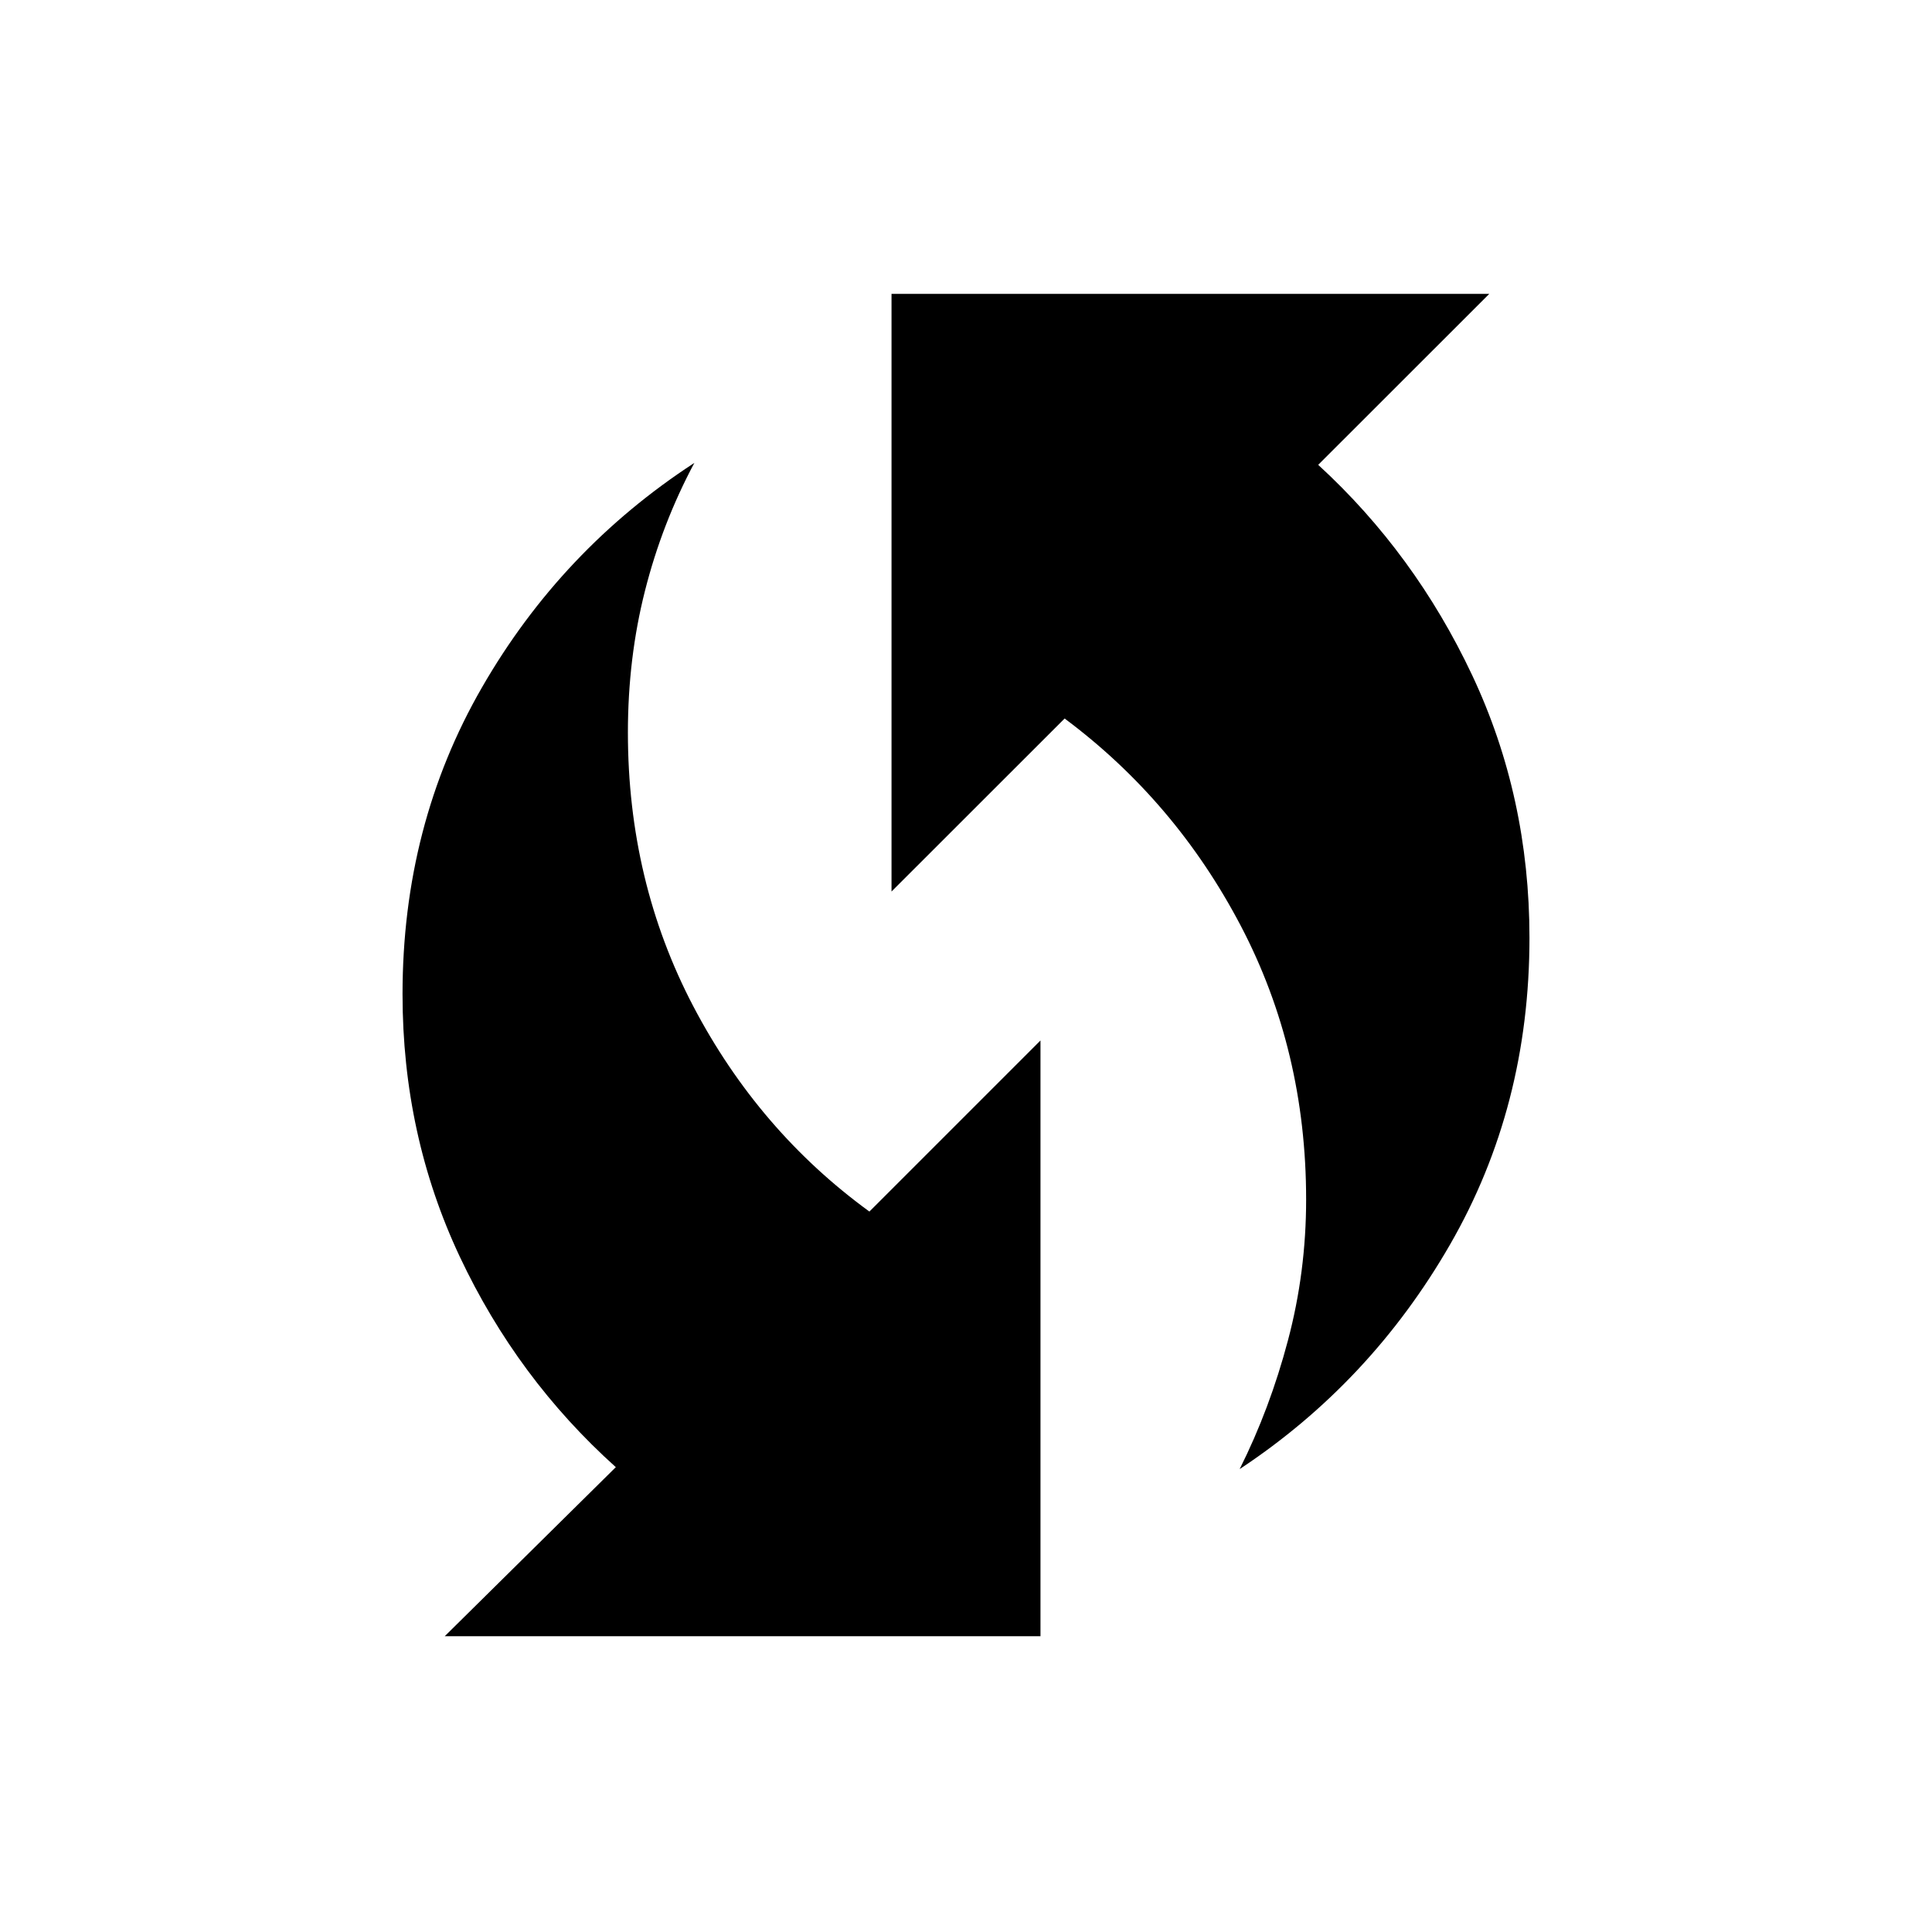 <svg xmlns="http://www.w3.org/2000/svg" height="20" width="20"><path d="M12.833 15.208Q13.146 14.583 13.333 13.875Q13.521 13.167 13.521 12.417Q13.521 10.875 12.844 9.583Q12.167 8.292 11.021 7.438L9.229 9.229V3.042H15.417L13.646 4.812Q14.646 5.729 15.24 6.99Q15.833 8.25 15.833 9.708Q15.833 11.458 15.01 12.885Q14.188 14.312 12.833 15.208ZM4.604 16.938 6.375 15.188Q5.354 14.271 4.76 13.01Q4.167 11.75 4.167 10.292Q4.167 8.542 4.99 7.115Q5.812 5.688 7.188 4.792Q6.854 5.417 6.677 6.115Q6.5 6.812 6.5 7.583Q6.5 9.125 7.177 10.417Q7.854 11.708 9 12.542L10.771 10.771V16.938Z"/></svg>